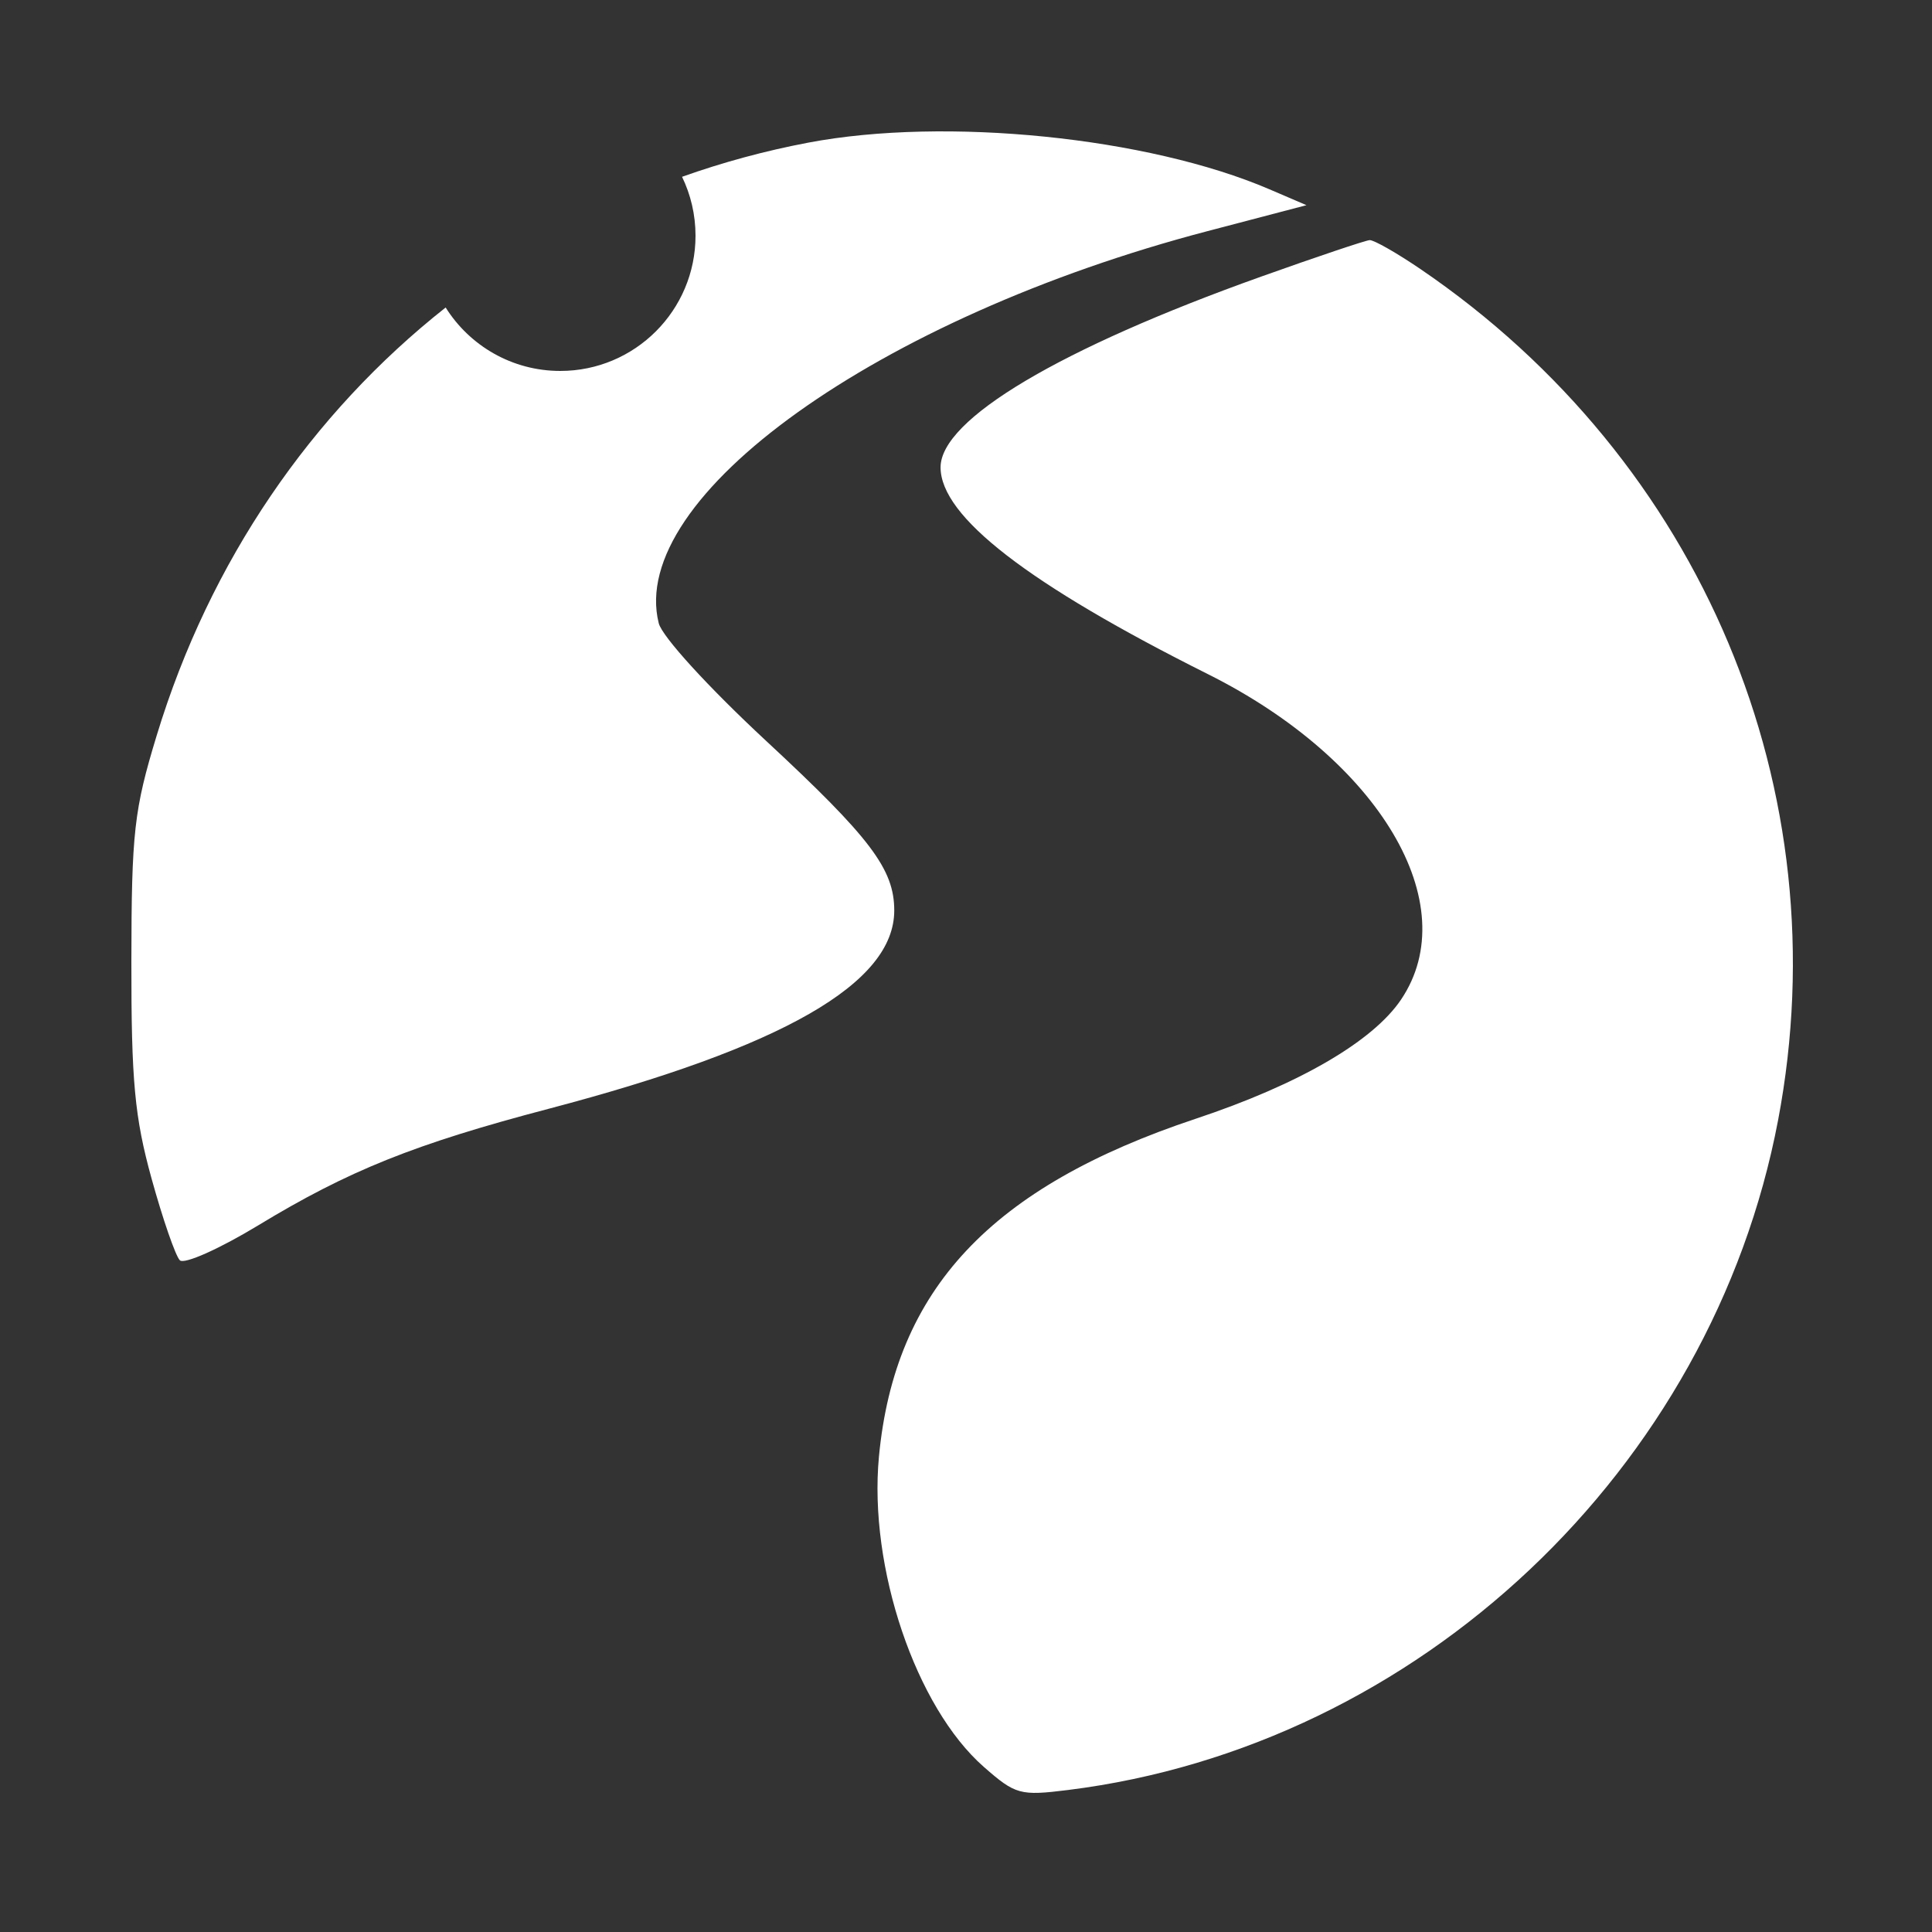 <svg width="250" height="250" viewBox="0 0 250 250" fill="none" xmlns="http://www.w3.org/2000/svg">
<rect x="0" y="0" width="250" height="250" fill="#333333" stroke="none"/>
<path fill-rule="evenodd" clip-rule="evenodd" d="M72.5 48C82.165 48 90 40.165 90 30.5C90 27.768 89.374 25.182 88.257 22.878C93.525 21.003 98.986 19.519 104.609 18.454C122.345 15.093 148.538 17.745 164.261 24.492L169.055 26.55L156.244 29.91C113.657 41.079 81.139 64.317 85.242 80.651C85.674 82.371 91.658 88.925 99.134 95.868C112.656 108.422 115.716 112.474 115.716 117.821C115.716 127.239 101.308 135.504 70.979 143.48C53.625 148.046 45.121 151.459 33.415 158.56C28.395 161.604 23.831 163.639 23.272 163.079C22.712 162.52 21.069 157.772 19.618 152.526C17.419 144.573 16.984 139.904 17 124.425C17.018 107.674 17.34 104.815 20.285 95.142C27.157 72.577 40.303 53.503 57.667 39.79C60.762 44.722 66.248 48 72.5 48ZM121.709 60.473C121.709 54.264 137.106 45.104 163.201 35.79C170.376 33.23 176.689 31.107 177.23 31.073C177.771 31.038 180.737 32.729 183.823 34.829C220.241 59.617 238.175 102.309 230.084 144.952C221.505 190.165 183.561 225.963 138.217 231.623C132.007 232.399 131.408 232.235 127.302 228.632C118.499 220.909 112.384 202.819 113.734 188.498C115.777 166.856 128.209 153.593 154.729 144.765C168.086 140.32 177.65 134.767 181.301 129.338C189.59 117.014 178.528 98.358 156.355 87.259C133.03 75.587 121.709 66.834 121.709 60.473Z" fill="white"/>
</svg>
